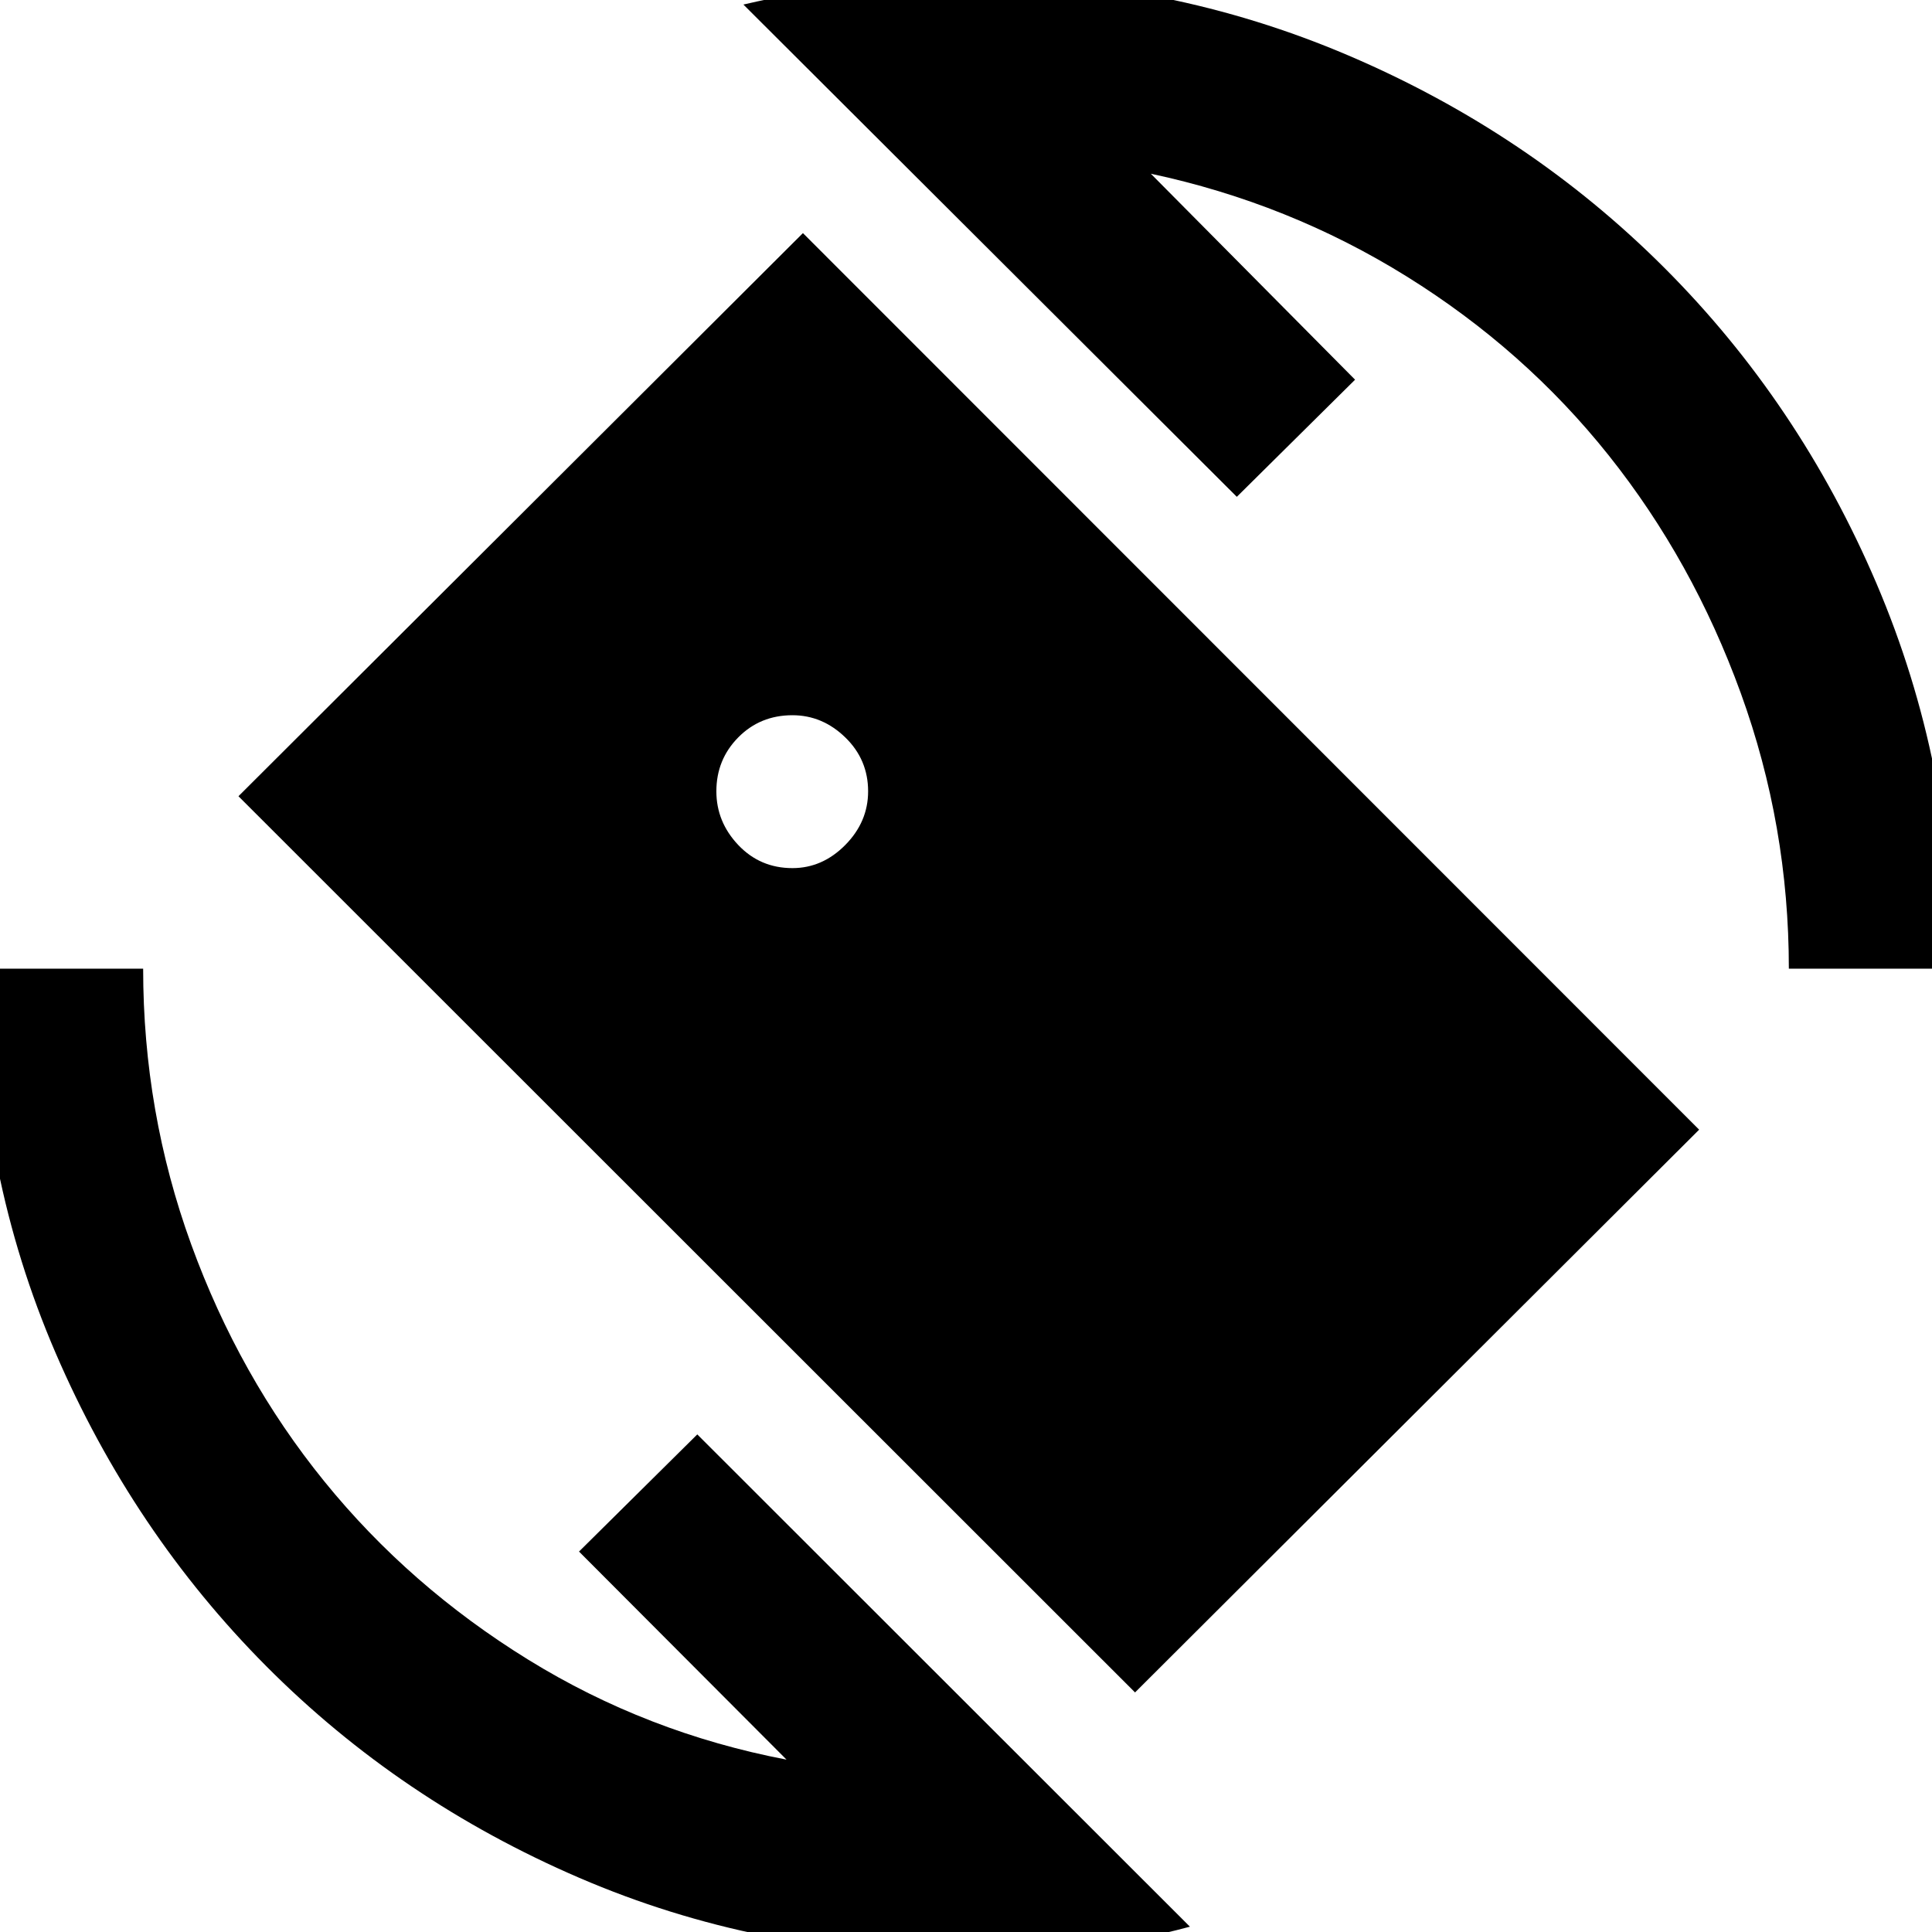 <svg xmlns="http://www.w3.org/2000/svg" height="40" viewBox="0 -960 960 960" width="40"><path d="M564-119.04 118.49-564.36l280.48-279.81 445.32 445.5L564-119.04Zm-85.33 130.5q-101.74 0-190.81-38.37-89.08-38.37-155.5-105.12T27.57-287.86Q-10.8-376.93-10.8-478.67h81.93q0 71.32 23.87 136.99 23.87 65.67 66.16 117.78 42.29 52.12 101.25 88.54 58.95 36.42 128.42 49.71L287.71-189.04l58.77-58.21L591.27-2.64Q563.65 4.8 535.19 8.13q-28.47 3.33-56.52 3.33Zm410.2-490.13q0-71.08-23.87-136.87-23.87-65.78-65.68-118.23t-100.36-88.87q-58.55-36.42-127.12-51.04l101.49 102.35-58.76 58.2-245.18-244.61q27.63-6.39 54.57-9.72 26.94-3.34 54.71-3.34 101.5 0 191.36 38.37 89.85 38.37 156.94 105.46t105.46 156.94q38.37 89.86 38.37 191.36h-81.93Zm-495.12-49.97q14.9 0 26.26-11.49 11.35-11.49 11.35-26.68 0-15.76-11.35-26.78-11.36-11.02-26.26-11.02-16.04 0-26.92 11.02-10.87 11.02-10.87 26.78 0 15.19 10.87 26.68 10.88 11.49 26.92 11.49Z"/></svg>